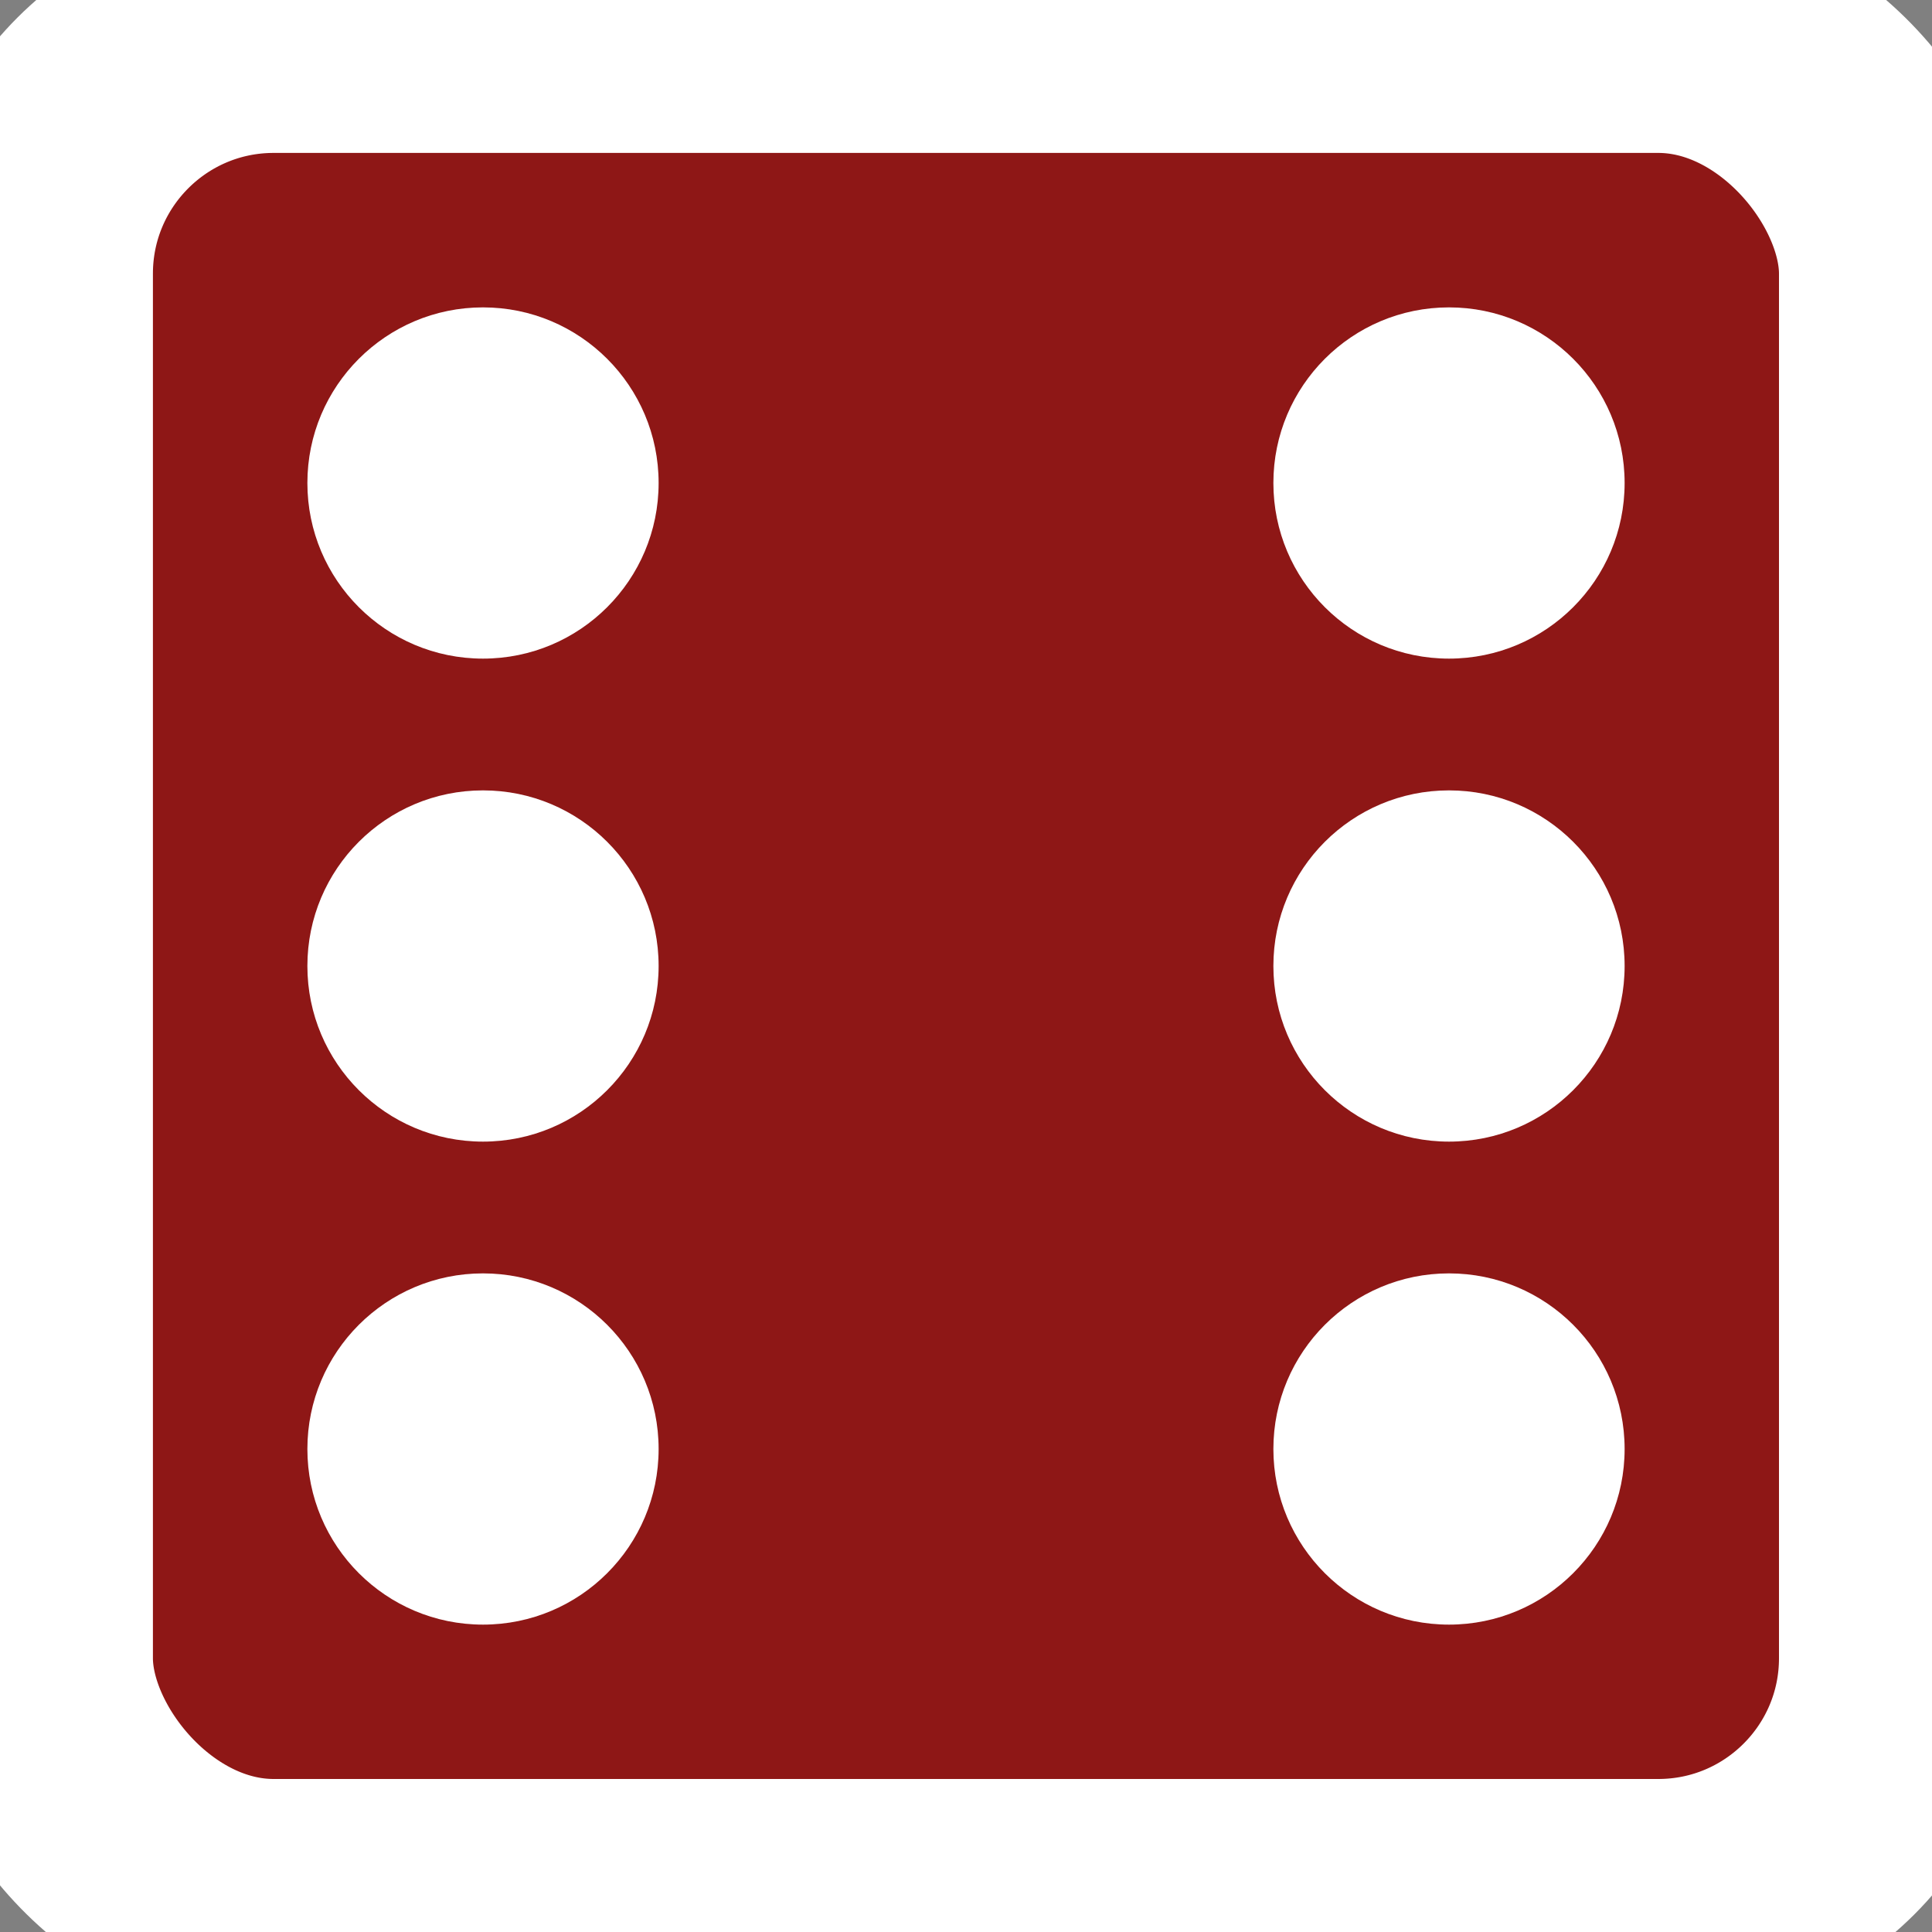 <?xml version="1.0" encoding="UTF-8" standalone="no"?>
<svg
 width="20" height="20"
 viewBox="0 0 20 20"
 id="svg5" version="1.1"
 xmlns="http://www.w3.org/2000/svg" xmlns:svg="http://www.w3.org/2000/svg">
<rect x="0" y="0" width="20" height="20" fill="#808080" stroke="none"/>
<rect
 style="fill:#8e1716;stroke:#ffffff;stroke-width:2.5"
 x="0.333" y="0.333"
 width="19.333" height="19.333"
 ry="2.5" />
<circle style="fill:#ffffff" cx="5.0" cy="5.0" r="1.818" /><circle style="fill:#ffffff" cx="15.0" cy="5.0" r="1.818" /><circle style="fill:#ffffff" cx="5.0" cy="10.0" r="1.818" /><circle style="fill:#ffffff" cx="15.0" cy="10.0" r="1.818" /><circle style="fill:#ffffff" cx="5.0" cy="15.0" r="1.818" /><circle style="fill:#ffffff" cx="15.0" cy="15.0" r="1.818" /></svg>